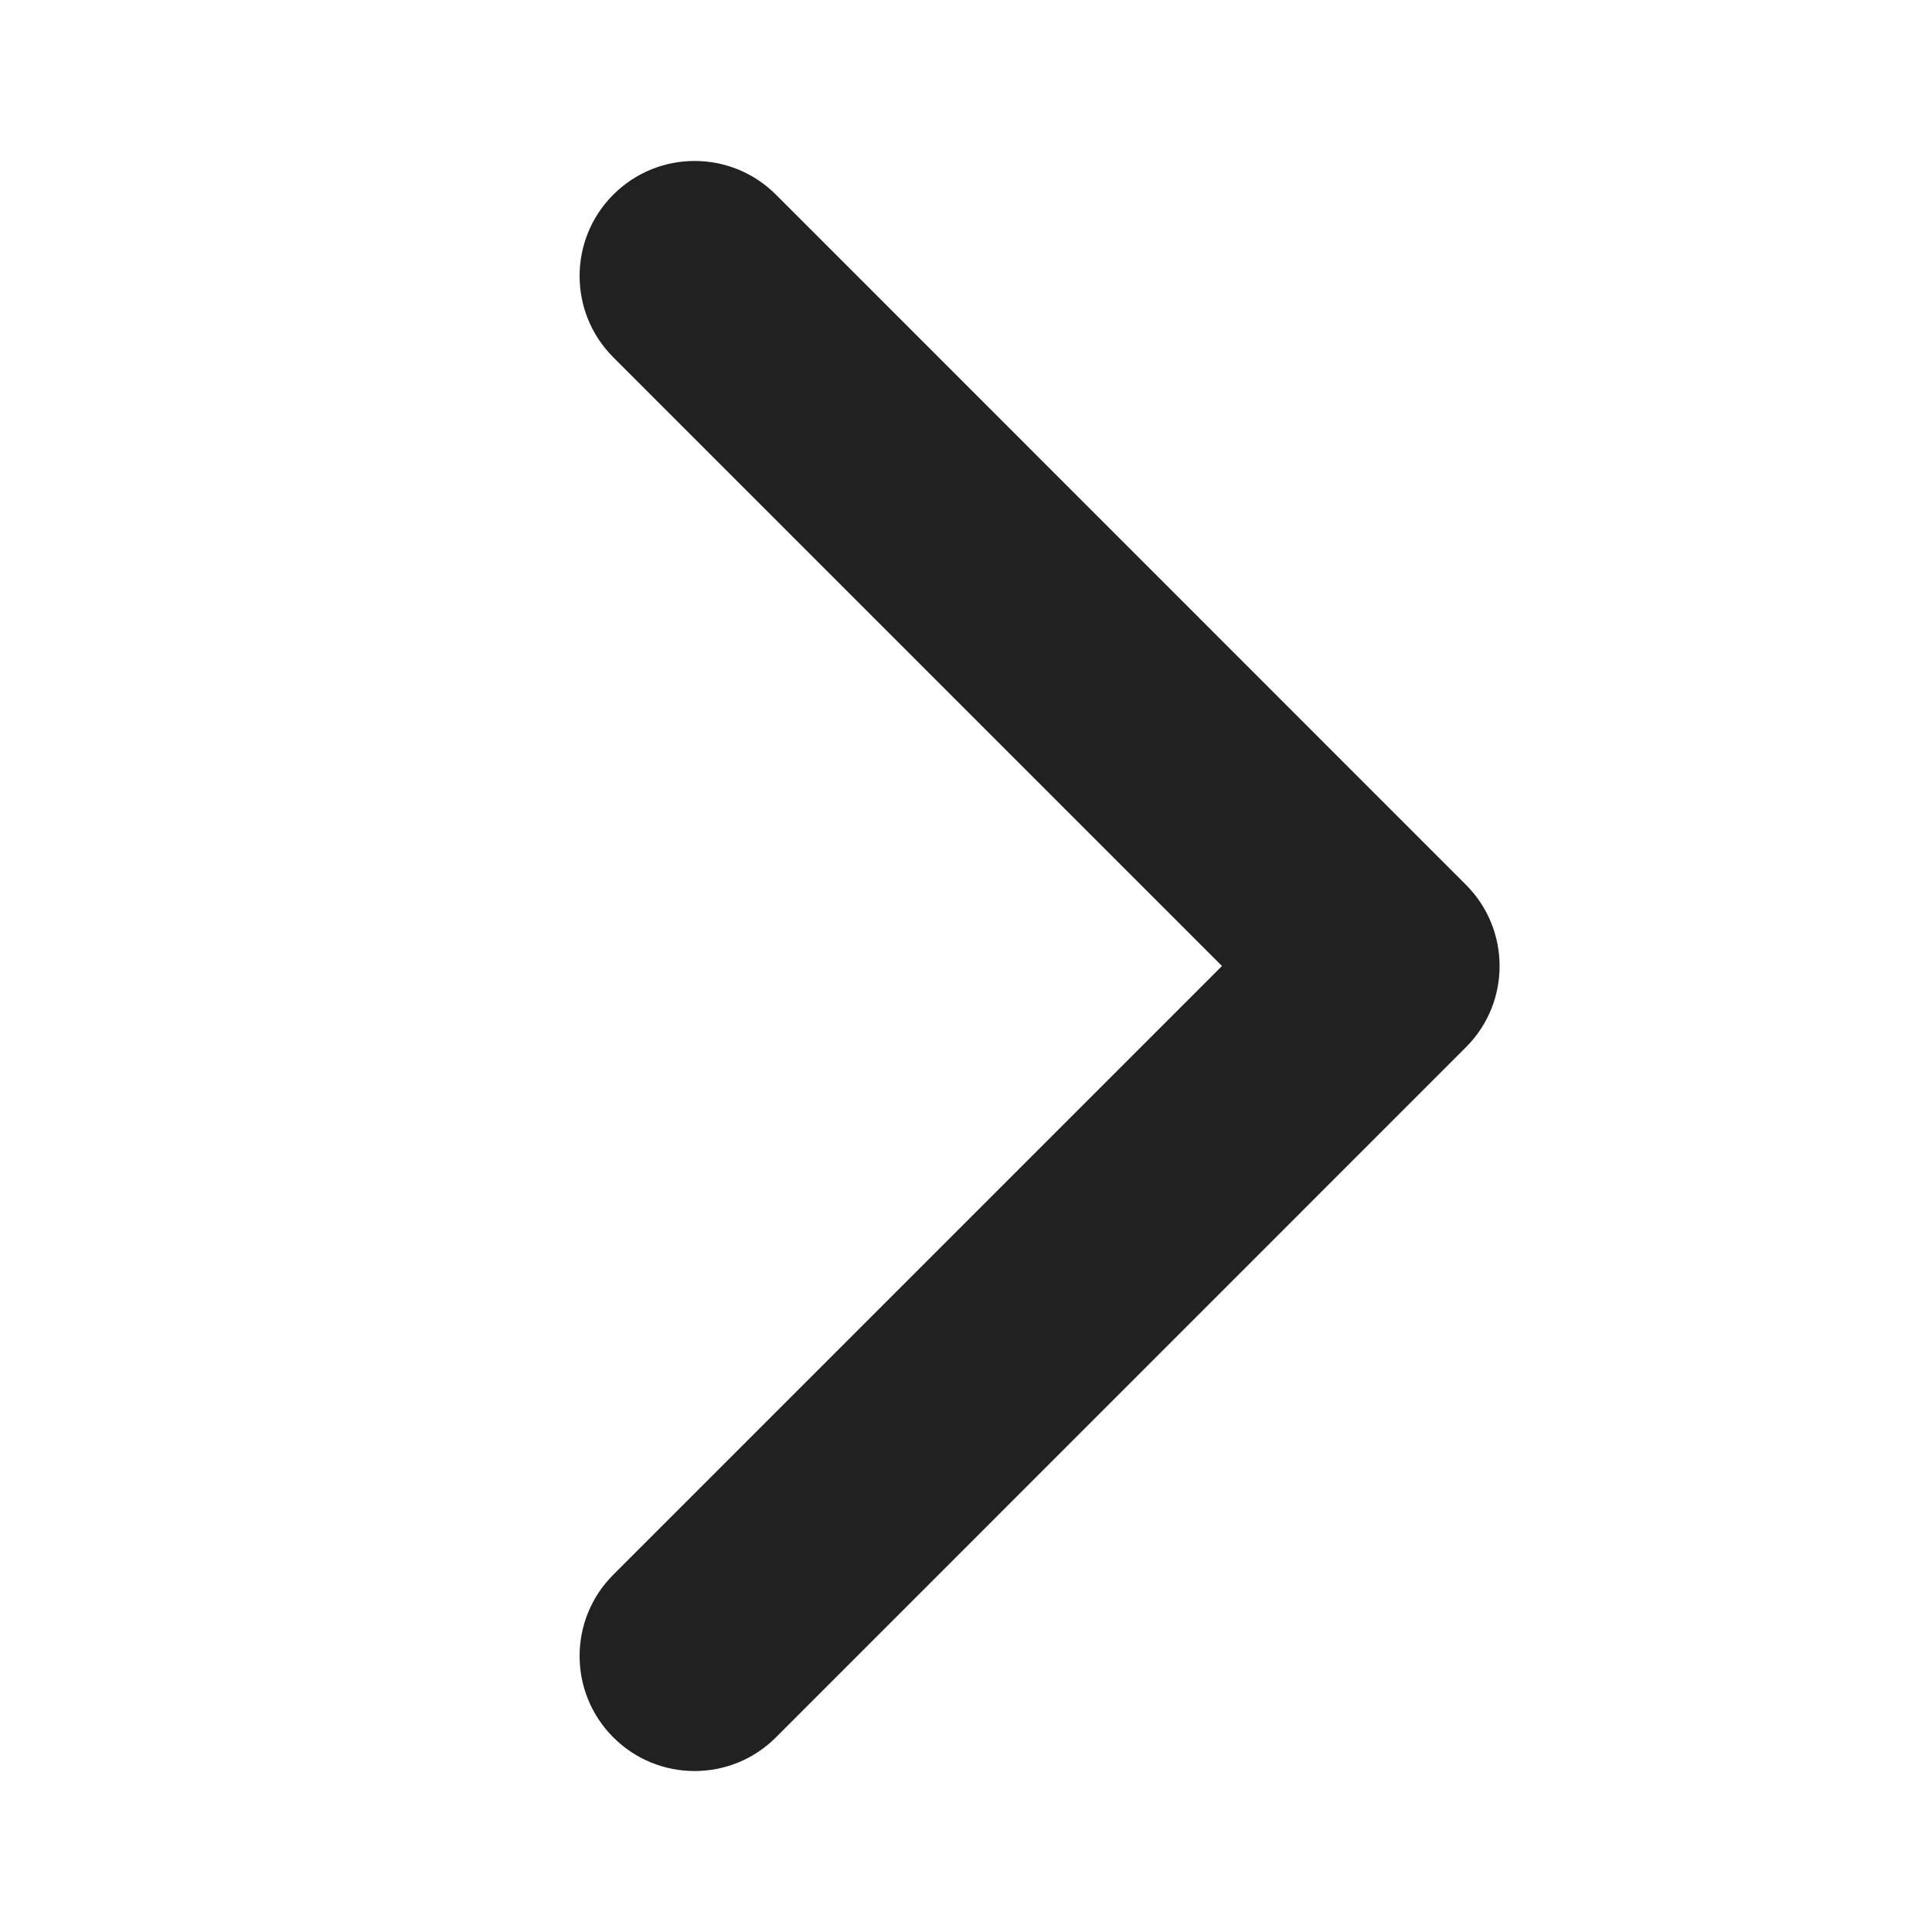 <svg width="16" height="16" viewBox="0 0 16 16" fill="none" xmlns="http://www.w3.org/2000/svg">
<path fill-rule="evenodd" clip-rule="evenodd" d="M5.079 1.612C5.451 1.24 6.054 1.24 6.426 1.612L12.14 7.327C12.512 7.699 12.512 8.302 12.14 8.673L6.426 14.388C6.054 14.76 5.451 14.76 5.079 14.388C4.707 14.016 4.707 13.413 5.079 13.041L10.12 8L5.079 2.959C4.707 2.587 4.707 1.984 5.079 1.612Z" fill="#212121"/>
</svg>

